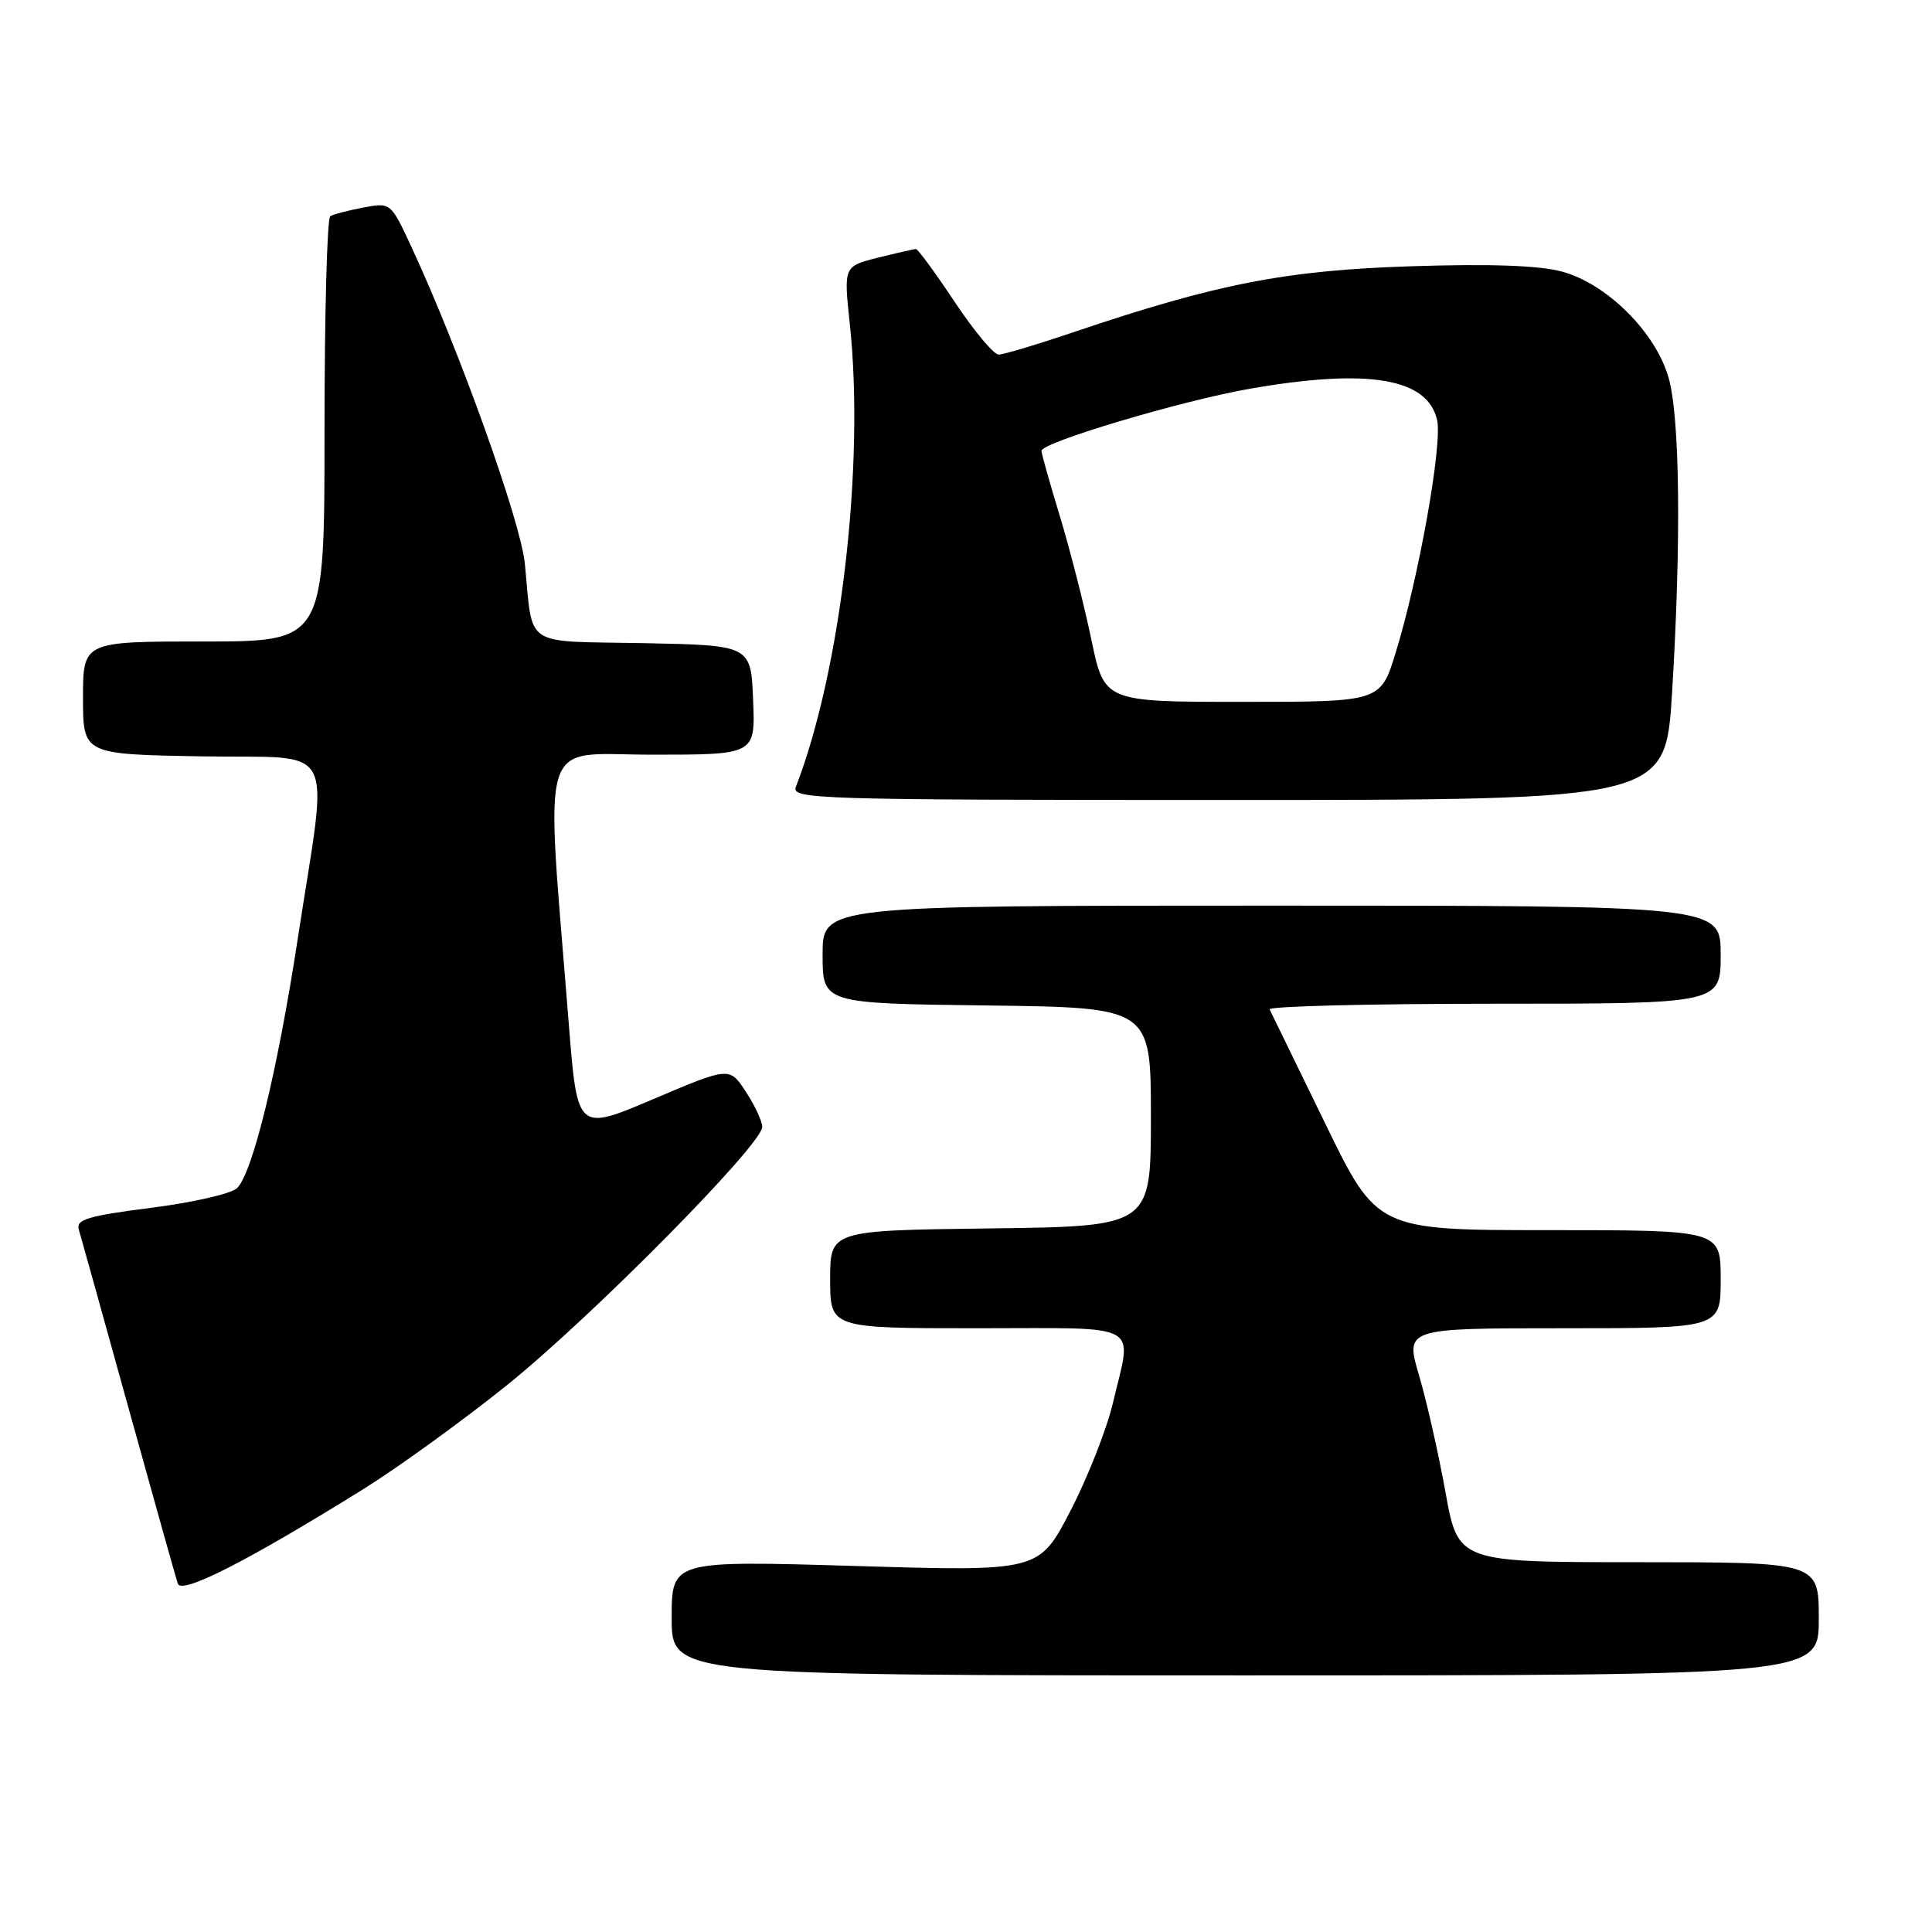 <?xml version="1.0" encoding="UTF-8" standalone="no"?>
<!DOCTYPE svg PUBLIC "-//W3C//DTD SVG 1.1//EN" "http://www.w3.org/Graphics/SVG/1.1/DTD/svg11.dtd" >
<svg xmlns="http://www.w3.org/2000/svg" xmlns:xlink="http://www.w3.org/1999/xlink" version="1.1" viewBox="0 0 256 256">
 <g >
 <path fill="currentColor"
d=" M 241.00 214.50 C 241.00 207.00 241.00 207.00 217.10 207.00 C 193.21 207.00 193.21 207.00 191.54 197.75 C 190.62 192.66 189.05 185.69 188.03 182.25 C 186.19 176.00 186.19 176.00 207.10 176.00 C 228.00 176.00 228.00 176.00 228.00 169.50 C 228.00 163.00 228.00 163.00 205.23 163.00 C 182.46 163.00 182.46 163.00 175.54 148.75 C 171.73 140.91 168.44 134.16 168.23 133.75 C 168.01 133.34 181.37 133.00 197.92 133.00 C 228.00 133.00 228.00 133.00 228.00 126.50 C 228.00 120.00 228.00 120.00 168.50 120.00 C 109.00 120.00 109.00 120.00 109.00 126.48 C 109.00 132.96 109.00 132.96 130.75 133.23 C 152.50 133.50 152.50 133.50 152.50 148.00 C 152.50 162.50 152.50 162.50 131.25 162.77 C 110.00 163.04 110.00 163.04 110.00 169.52 C 110.00 176.00 110.00 176.00 129.50 176.00 C 151.75 176.00 150.02 175.05 147.47 185.89 C 146.64 189.40 144.09 195.86 141.81 200.25 C 137.66 208.23 137.66 208.23 113.33 207.50 C 89.00 206.78 89.00 206.78 89.00 214.39 C 89.00 222.00 89.00 222.00 165.00 222.00 C 241.00 222.00 241.00 222.00 241.00 214.50 Z  M 48.00 197.41 C 52.67 194.51 61.33 188.24 67.24 183.49 C 78.48 174.43 101.00 151.65 101.00 149.32 C 101.00 148.58 100.02 146.48 98.83 144.66 C 96.66 141.35 96.66 141.35 86.58 145.63 C 76.50 149.92 76.50 149.92 75.37 135.71 C 72.26 96.41 71.14 100.00 86.45 100.00 C 100.09 100.00 100.09 100.00 99.79 92.75 C 99.50 85.50 99.50 85.50 85.26 85.22 C 69.07 84.91 70.67 85.99 69.54 74.65 C 68.98 69.05 60.82 46.27 54.49 32.66 C 51.77 26.82 51.77 26.82 48.14 27.50 C 46.15 27.88 44.17 28.39 43.76 28.65 C 43.34 28.91 43.00 41.69 43.00 57.06 C 43.00 85.00 43.00 85.00 27.00 85.00 C 11.00 85.00 11.00 85.00 11.00 92.47 C 11.00 99.95 11.00 99.95 26.75 100.22 C 45.02 100.54 43.54 97.71 39.45 124.41 C 36.78 141.86 33.49 155.36 31.42 157.43 C 30.69 158.16 25.57 159.34 20.03 160.04 C 11.66 161.11 10.05 161.59 10.44 162.91 C 10.70 163.79 13.66 174.40 17.01 186.50 C 20.37 198.60 23.31 209.10 23.56 209.84 C 24.05 211.31 32.67 206.93 48.00 197.41 Z  M 221.56 91.75 C 222.78 71.75 222.60 55.28 221.09 50.02 C 219.36 44.01 212.91 37.59 206.98 35.99 C 203.95 35.17 197.48 34.94 187.00 35.28 C 170.43 35.81 161.25 37.60 142.50 43.93 C 137.55 45.61 132.97 46.98 132.33 46.99 C 131.68 46.99 129.06 43.85 126.50 40.00 C 123.94 36.15 121.63 33.00 121.37 33.00 C 121.10 33.00 118.84 33.52 116.34 34.14 C 111.79 35.29 111.79 35.29 112.60 42.89 C 114.60 61.63 111.43 88.85 105.46 104.25 C 104.82 105.90 107.95 106.00 162.74 106.00 C 220.69 106.00 220.69 106.00 221.56 91.75 Z  M 144.61 84.75 C 143.67 80.21 141.79 72.87 140.45 68.44 C 139.10 64.01 138.00 60.09 138.00 59.74 C 138.00 58.62 156.61 53.08 165.62 51.51 C 181.33 48.77 189.20 50.10 190.43 55.69 C 191.14 58.92 187.97 76.65 184.92 86.53 C 182.92 93.00 182.92 93.00 164.62 93.00 C 146.33 93.00 146.33 93.00 144.61 84.75 Z "/>
</g>
</svg>